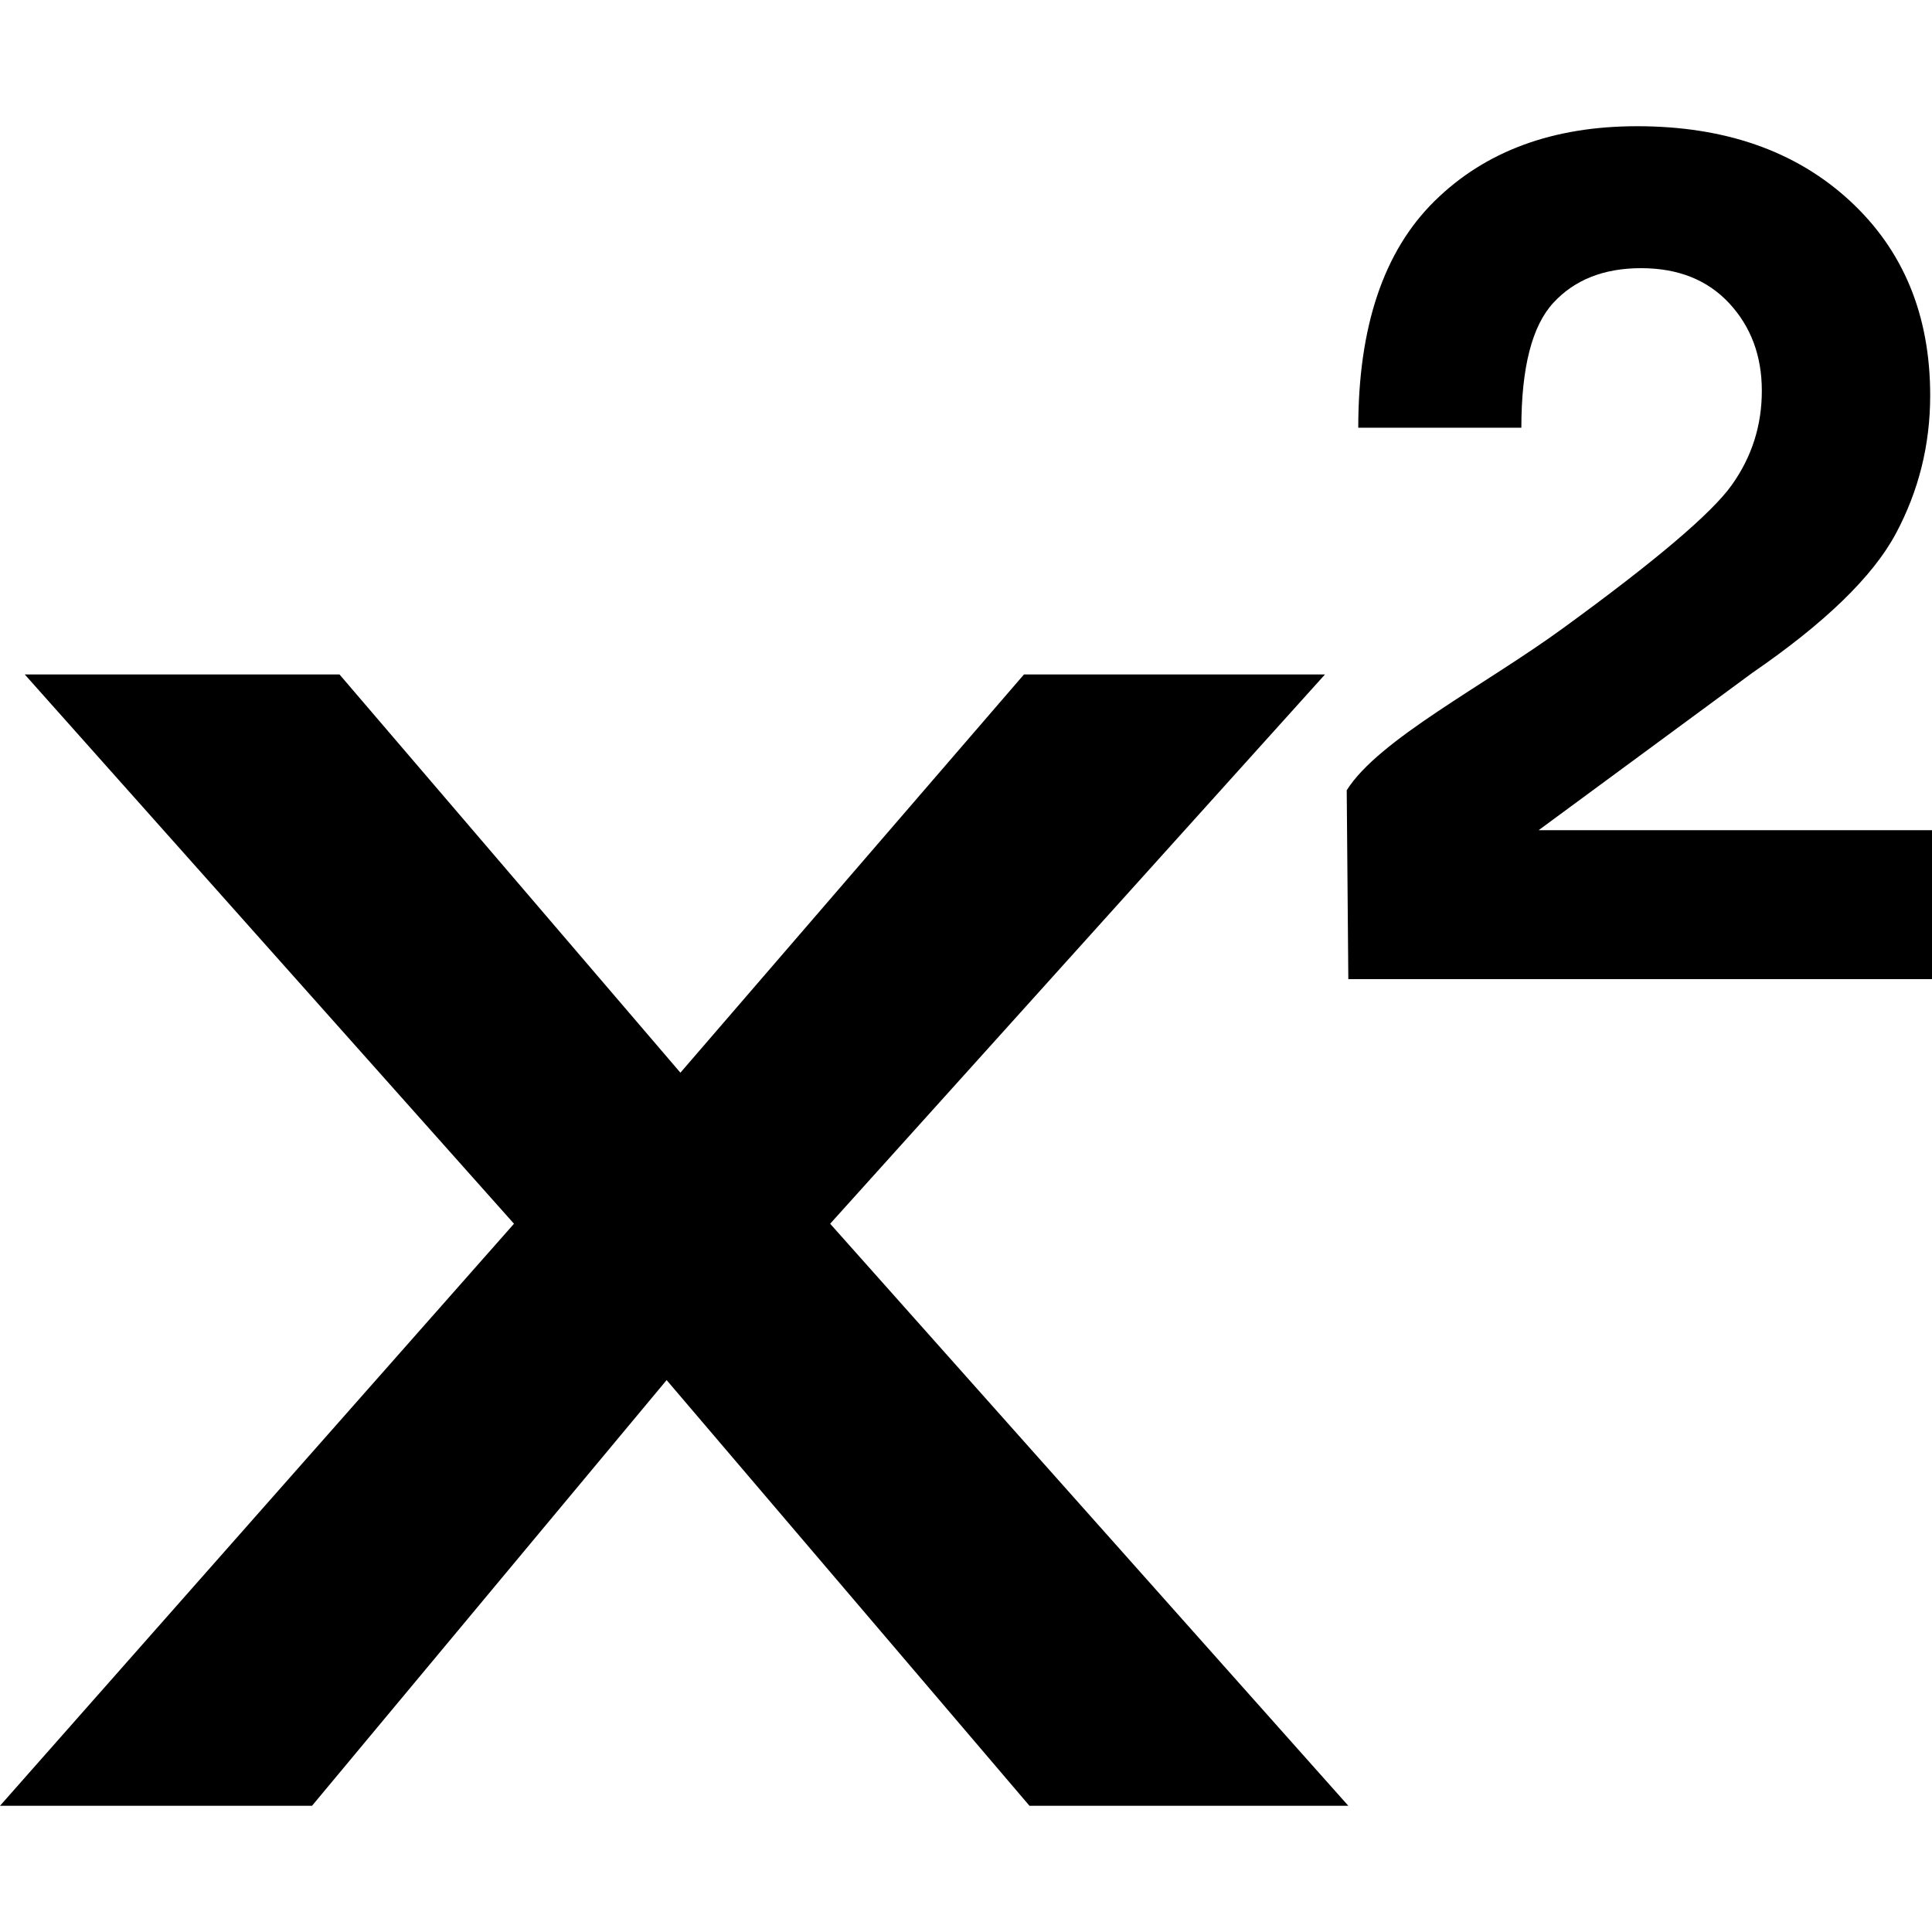 <?xml version="1.0" encoding="iso-8859-1"?>
<!-- Generator: Adobe Illustrator 16.0.0, SVG Export Plug-In . SVG Version: 6.00 Build 0)  -->
<!DOCTYPE svg PUBLIC "-//W3C//DTD SVG 1.1//EN" "http://www.w3.org/Graphics/SVG/1.1/DTD/svg11.dtd">
<svg version="1.1" id="Capa_1" xmlns="http://www.w3.org/2000/svg" xmlns:xlink="http://www.w3.org/1999/xlink" x="0px" y="0px"
	 width="491.882px" height="491.882px" viewBox="0 0 491.882 491.882" style="enable-background:new 0 0 491.882 491.882;"
	 xml:space="preserve">
<g>
	<path d="M211.357,311.56l131.922,148.188h-81.178l-92.38-108.379L79.435,459.748H0L130.861,311.56L6.301,171.714h80.135
		l86.794,101.391l87.47-101.391h76.639L211.357,311.56z M391.736,211.36l54.373-40.033c18.542-12.741,30.724-24.56,36.563-35.468
		c5.834-10.902,8.748-22.618,8.748-35.172c0-20.508-6.856-37.061-20.552-49.656c-13.707-12.602-31.729-18.897-54.054-18.897
		c-21.527,0-38.745,6.375-51.637,19.115C352.258,63.996,345.81,83.206,345.81,108.9h41.523c0-15.33,2.719-25.928,8.145-31.806
		c5.426-5.879,12.861-8.819,22.331-8.819c9.457,0,16.929,2.991,22.473,8.964c5.521,5.967,8.275,13.388,8.275,22.257
		c0,8.854-2.554,16.866-7.685,24.039s-19.387,19.272-42.782,36.298c-20.014,14.635-47.097,28.422-55.218,41.364l0.407,48.093
		h148.603v-37.93H391.736z"/>
</g>
<g>
</g>
<g>
</g>
<g>
</g>
<g>
</g>
<g>
</g>
<g>
</g>
<g>
</g>
<g>
</g>
<g>
</g>
<g>
</g>
<g>
</g>
<g>
</g>
<g>
</g>
<g>
</g>
<g>
</g>
</svg>
